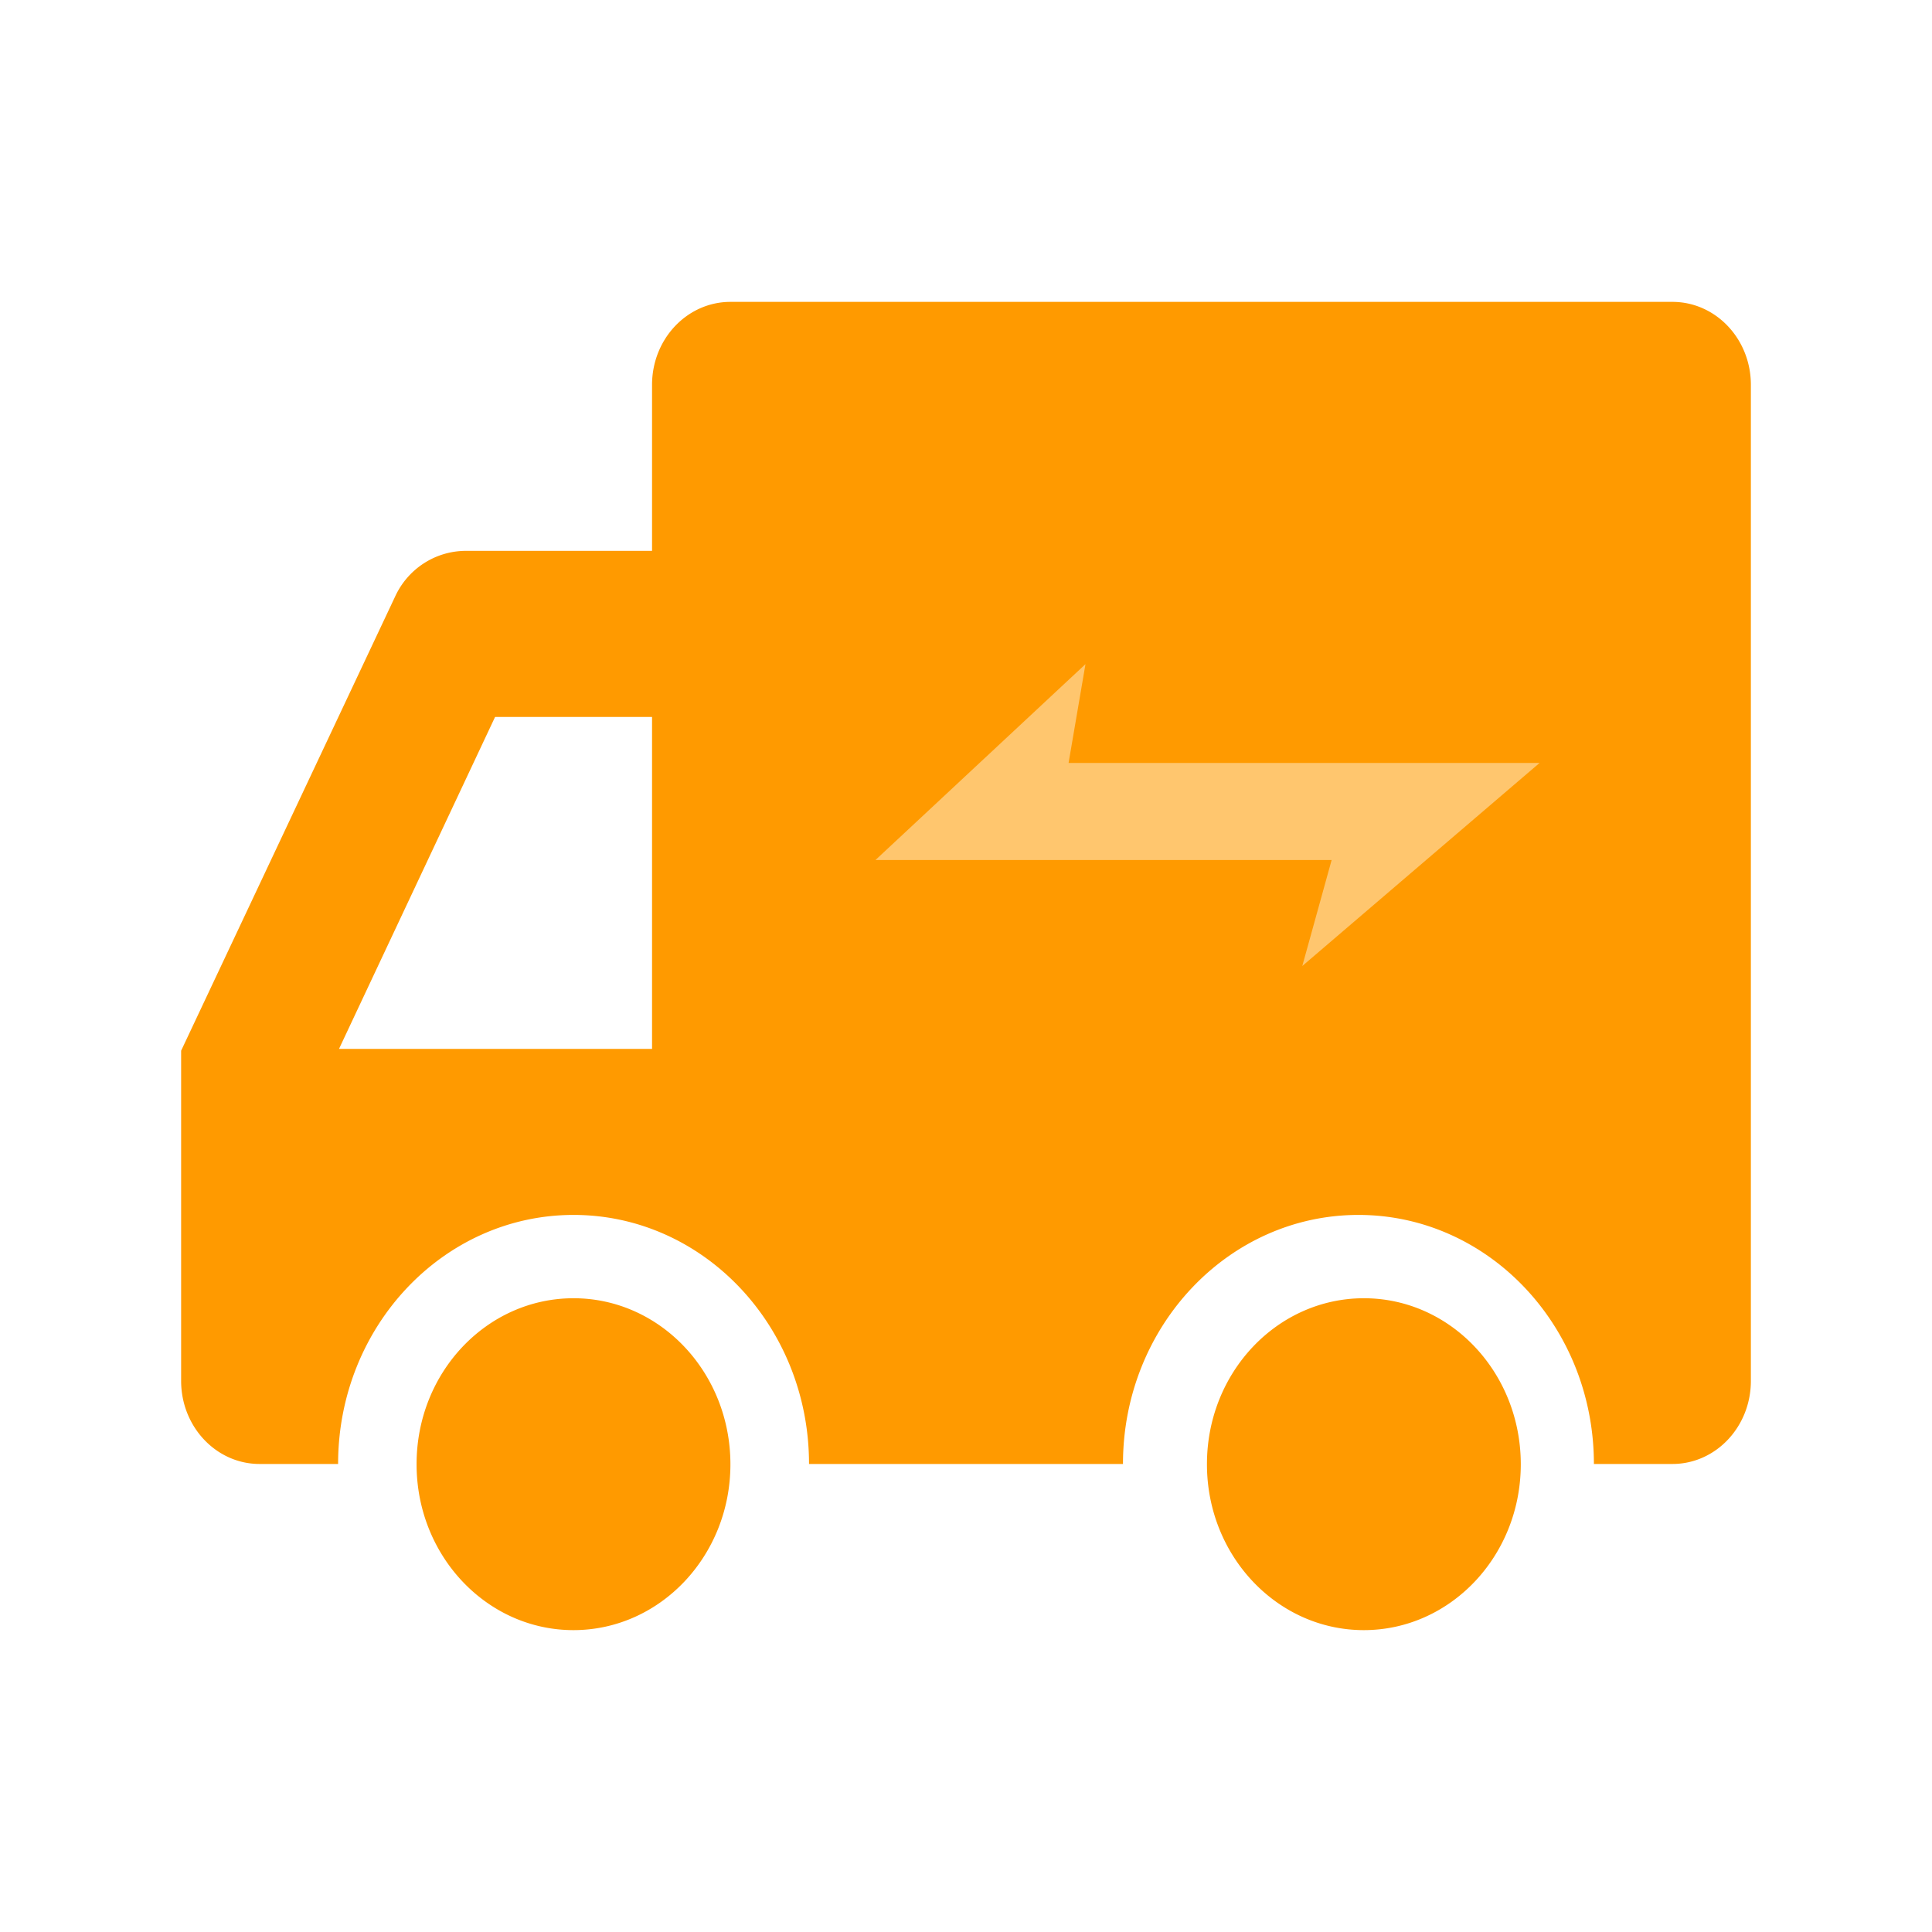 <svg viewBox='0 0 1024 1024' xmlns='http://www.w3.org/2000/svg' width='16px' height='16px'>
  <path d='M844.8 775.936c0-72.896-55.872-132-124.8-132s-124.8 59.104-124.8 132h-166.4c0-72.896-55.872-132-124.8-132s-124.8 59.104-124.8 132H137.6c-23.008 0-41.6-19.744-41.6-44.032v-175.008l113.344-240.544c6.688-14.72 21.152-24.192 37.184-24.384H345.6v-88c0-24.32 18.592-43.968 41.6-43.968h499.2c23.008 0 41.6 19.68 41.6 43.968v527.936c0 24.32-18.592 44.032-41.6 44.032h-41.6zM262.4 380l-83.2 176.96a0.48 0.48 0 0 1-0.48-0.544c0-0.224 0.256-0.48 0.48-0.48h166.4v-175.936H262.4zM639.712 776c0-48.608 37.248-87.904 83.2-87.904 45.952 0 83.136 39.424 83.136 88 0 48.608-37.312 87.904-83.2 87.904-45.92 0-83.2-39.424-83.136-88z m-418.912 0c0-48.608 37.248-87.904 83.2-87.904 45.952 0 83.136 39.424 83.136 88 0 48.608-37.312 87.904-83.2 87.904-45.92 0-83.2-39.424-83.136-88z' fill='rgb(255,154,0)'/>
  <path d='M705.792 455.84H464L575.328 352l-8.96 52.384H816L690.24 512z' fill='rgb(255,198,110)'/>
</svg>